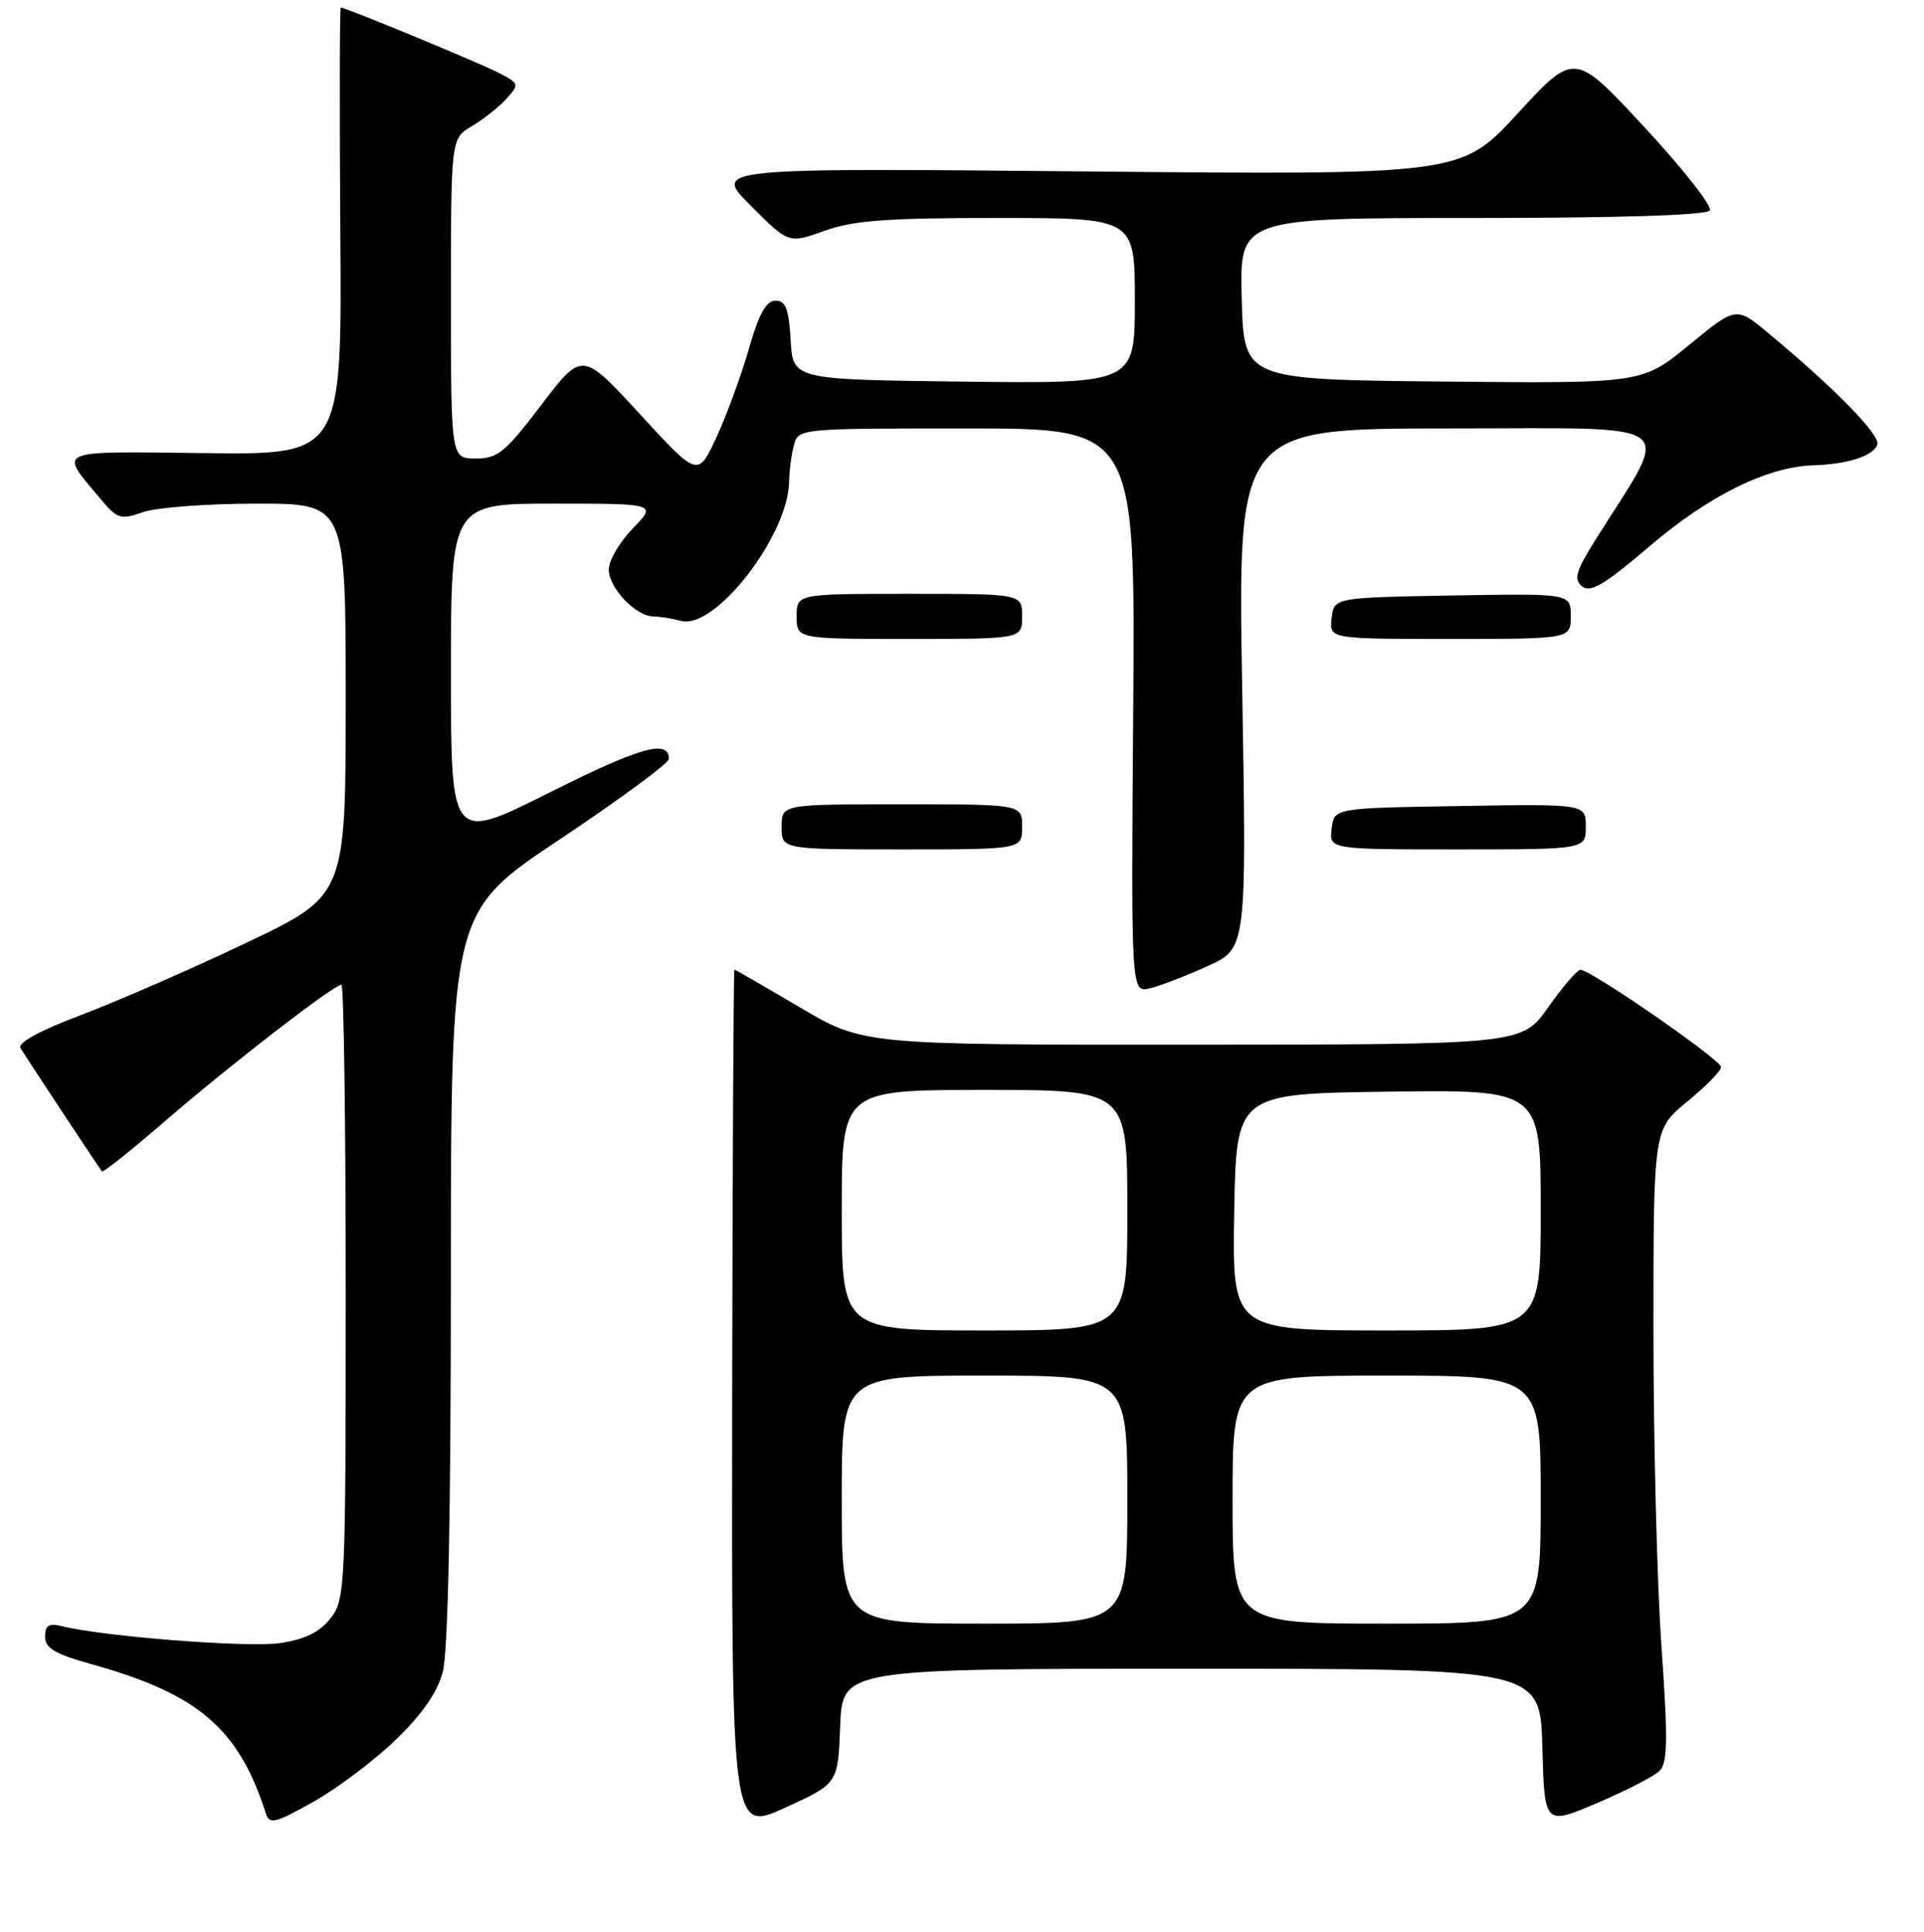 <?xml version="1.0" encoding="UTF-8" standalone="no"?>
<!DOCTYPE svg PUBLIC "-//W3C//DTD SVG 1.1//EN" "http://www.w3.org/Graphics/SVG/1.1/DTD/svg11.dtd" >
<svg xmlns="http://www.w3.org/2000/svg" xmlns:xlink="http://www.w3.org/1999/xlink" version="1.1" viewBox="0 0 256 257">
 <g >
 <path fill="currentColor"
d=" M 111.79 229.65 C 112.08 222.00 112.08 222.00 158.51 222.00 C 204.93 222.00 204.93 222.00 205.22 232.42 C 205.50 242.85 205.50 242.85 212.50 239.87 C 216.35 238.23 220.09 236.31 220.82 235.59 C 221.89 234.53 221.94 231.44 221.07 219.07 C 220.48 210.69 220.00 191.78 220.00 177.04 C 220.00 150.24 220.00 150.24 224.50 146.55 C 226.97 144.53 229.00 142.46 229.00 141.96 C 229.00 141.00 211.63 128.98 210.29 129.02 C 209.85 129.03 207.93 131.27 206.00 134.00 C 202.50 138.96 202.50 138.96 158.68 138.98 C 114.87 139.00 114.87 139.00 106.40 134.00 C 101.75 131.25 97.84 129.00 97.72 129.00 C 97.60 129.00 97.47 154.81 97.42 186.36 C 97.35 243.72 97.35 243.72 104.42 240.51 C 111.50 237.29 111.50 237.29 111.79 229.65 Z  M 52.61 231.50 C 56.09 228.16 58.17 225.17 58.90 222.50 C 59.62 219.87 59.99 201.87 59.99 169.91 C 60.00 121.31 60.00 121.31 74.50 111.65 C 82.47 106.34 89.00 101.53 89.00 100.96 C 89.00 98.31 85.22 99.37 73.11 105.44 C 60.00 112.01 60.00 112.01 60.00 89.51 C 60.00 67.00 60.00 67.00 73.70 67.00 C 87.39 67.00 87.39 67.00 84.20 70.30 C 82.44 72.11 81.00 74.57 81.00 75.76 C 81.00 78.21 84.59 81.99 86.94 82.01 C 87.80 82.02 89.45 82.28 90.62 82.60 C 95.16 83.82 104.94 71.18 105.00 64.00 C 105.02 62.62 105.30 60.49 105.63 59.25 C 106.23 57.00 106.25 57.00 128.65 57.00 C 151.07 57.00 151.07 57.00 150.78 94.55 C 150.50 132.09 150.50 132.09 153.00 131.48 C 154.38 131.15 157.83 129.82 160.69 128.52 C 165.87 126.17 165.87 126.17 165.28 91.58 C 164.68 57.00 164.68 57.00 192.88 57.00 C 224.38 57.00 222.49 55.58 212.37 71.68 C 209.66 75.99 209.35 77.05 210.50 78.00 C 211.61 78.92 213.47 77.81 219.57 72.60 C 227.42 65.91 235.16 62.09 241.29 61.90 C 245.88 61.76 249.28 60.65 249.79 59.14 C 250.21 57.87 244.10 51.63 235.25 44.29 C 231.01 40.76 231.01 40.76 224.75 45.89 C 218.50 51.02 218.50 51.02 192.00 50.76 C 165.50 50.50 165.50 50.50 165.22 39.75 C 164.93 29.00 164.93 29.00 195.91 29.00 C 215.62 29.00 227.11 28.63 227.50 27.99 C 227.85 27.44 223.94 22.46 218.81 16.93 C 209.50 6.88 209.50 6.88 201.95 15.08 C 194.41 23.28 194.41 23.28 144.63 22.81 C 94.86 22.34 94.86 22.34 99.90 27.38 C 104.94 32.42 104.94 32.42 109.72 30.70 C 113.57 29.32 118.04 28.99 132.75 29.00 C 151.00 29.00 151.00 29.00 151.00 40.02 C 151.00 51.04 151.00 51.04 128.25 50.77 C 105.50 50.50 105.50 50.50 105.20 45.25 C 104.96 41.08 104.54 40.00 103.19 40.00 C 101.94 40.00 100.97 41.75 99.64 46.42 C 98.62 49.96 96.69 55.24 95.33 58.17 C 92.86 63.49 92.86 63.49 85.16 55.11 C 77.46 46.73 77.46 46.73 72.03 53.86 C 67.23 60.18 66.23 61.00 63.30 61.00 C 60.00 61.00 60.00 61.00 60.00 39.72 C 60.00 18.43 60.00 18.43 62.78 16.79 C 64.30 15.89 66.37 14.25 67.37 13.15 C 69.13 11.20 69.11 11.11 66.34 9.68 C 63.76 8.35 45.98 1.00 45.34 1.00 C 45.19 1.00 45.17 14.39 45.28 30.75 C 45.50 60.50 45.50 60.50 27.23 60.28 C 6.99 60.05 7.79 59.69 13.38 66.38 C 15.61 69.05 16.03 69.18 19.04 68.13 C 20.83 67.51 27.63 67.00 34.15 67.00 C 46.00 67.00 46.00 67.00 46.00 93.07 C 46.00 119.14 46.00 119.14 32.75 125.44 C 25.46 128.91 15.58 133.22 10.79 135.03 C 5.40 137.06 2.32 138.73 2.72 139.41 C 3.37 140.52 13.08 155.23 13.57 155.84 C 13.72 156.02 17.54 152.98 22.05 149.07 C 30.58 141.70 44.42 131.00 45.43 131.00 C 45.74 131.00 46.00 149.39 46.00 171.87 C 46.00 211.40 45.93 212.81 43.97 215.31 C 42.54 217.13 40.58 218.09 37.28 218.59 C 33.07 219.22 13.86 217.73 8.25 216.34 C 6.50 215.91 6.00 216.21 6.00 217.73 C 6.00 219.26 7.31 220.04 12.09 221.37 C 26.37 225.34 31.74 229.92 35.36 241.22 C 35.85 242.75 36.56 242.58 41.67 239.72 C 44.83 237.95 49.75 234.25 52.61 231.50 Z  M 136.00 110.00 C 136.00 107.00 136.00 107.00 120.00 107.00 C 104.00 107.00 104.00 107.00 104.00 110.00 C 104.00 113.00 104.00 113.00 120.00 113.00 C 136.00 113.00 136.00 113.00 136.00 110.00 Z  M 211.00 109.98 C 211.00 106.95 211.00 106.95 194.25 107.23 C 177.50 107.50 177.50 107.50 177.18 110.25 C 176.87 113.00 176.87 113.00 193.93 113.00 C 211.00 113.00 211.00 113.00 211.00 109.98 Z  M 136.00 82.00 C 136.00 79.00 136.00 79.00 121.00 79.00 C 106.00 79.00 106.00 79.00 106.00 82.00 C 106.00 85.00 106.00 85.00 121.00 85.00 C 136.00 85.00 136.00 85.00 136.00 82.00 Z  M 209.00 81.97 C 209.00 78.95 209.00 78.95 193.25 79.22 C 177.50 79.50 177.50 79.50 177.18 82.25 C 176.87 85.00 176.87 85.00 192.93 85.00 C 209.00 85.00 209.00 85.00 209.00 81.97 Z  M 112.00 199.50 C 112.00 183.00 112.00 183.00 131.00 183.00 C 150.00 183.00 150.00 183.00 150.00 199.50 C 150.00 216.00 150.00 216.00 131.00 216.00 C 112.00 216.00 112.00 216.00 112.00 199.50 Z  M 164.00 199.50 C 164.00 183.00 164.00 183.00 184.50 183.00 C 205.00 183.00 205.00 183.00 205.00 199.50 C 205.00 216.00 205.00 216.00 184.50 216.00 C 164.00 216.00 164.00 216.00 164.00 199.50 Z  M 112.00 161.00 C 112.00 145.00 112.00 145.00 131.00 145.00 C 150.00 145.00 150.00 145.00 150.00 161.00 C 150.00 177.00 150.00 177.00 131.00 177.00 C 112.00 177.00 112.00 177.00 112.00 161.00 Z  M 164.22 161.25 C 164.50 145.50 164.50 145.50 184.75 145.23 C 205.00 144.96 205.00 144.96 205.00 160.98 C 205.00 177.00 205.00 177.00 184.47 177.00 C 163.95 177.00 163.95 177.00 164.22 161.25 Z "/>
</g>
</svg>